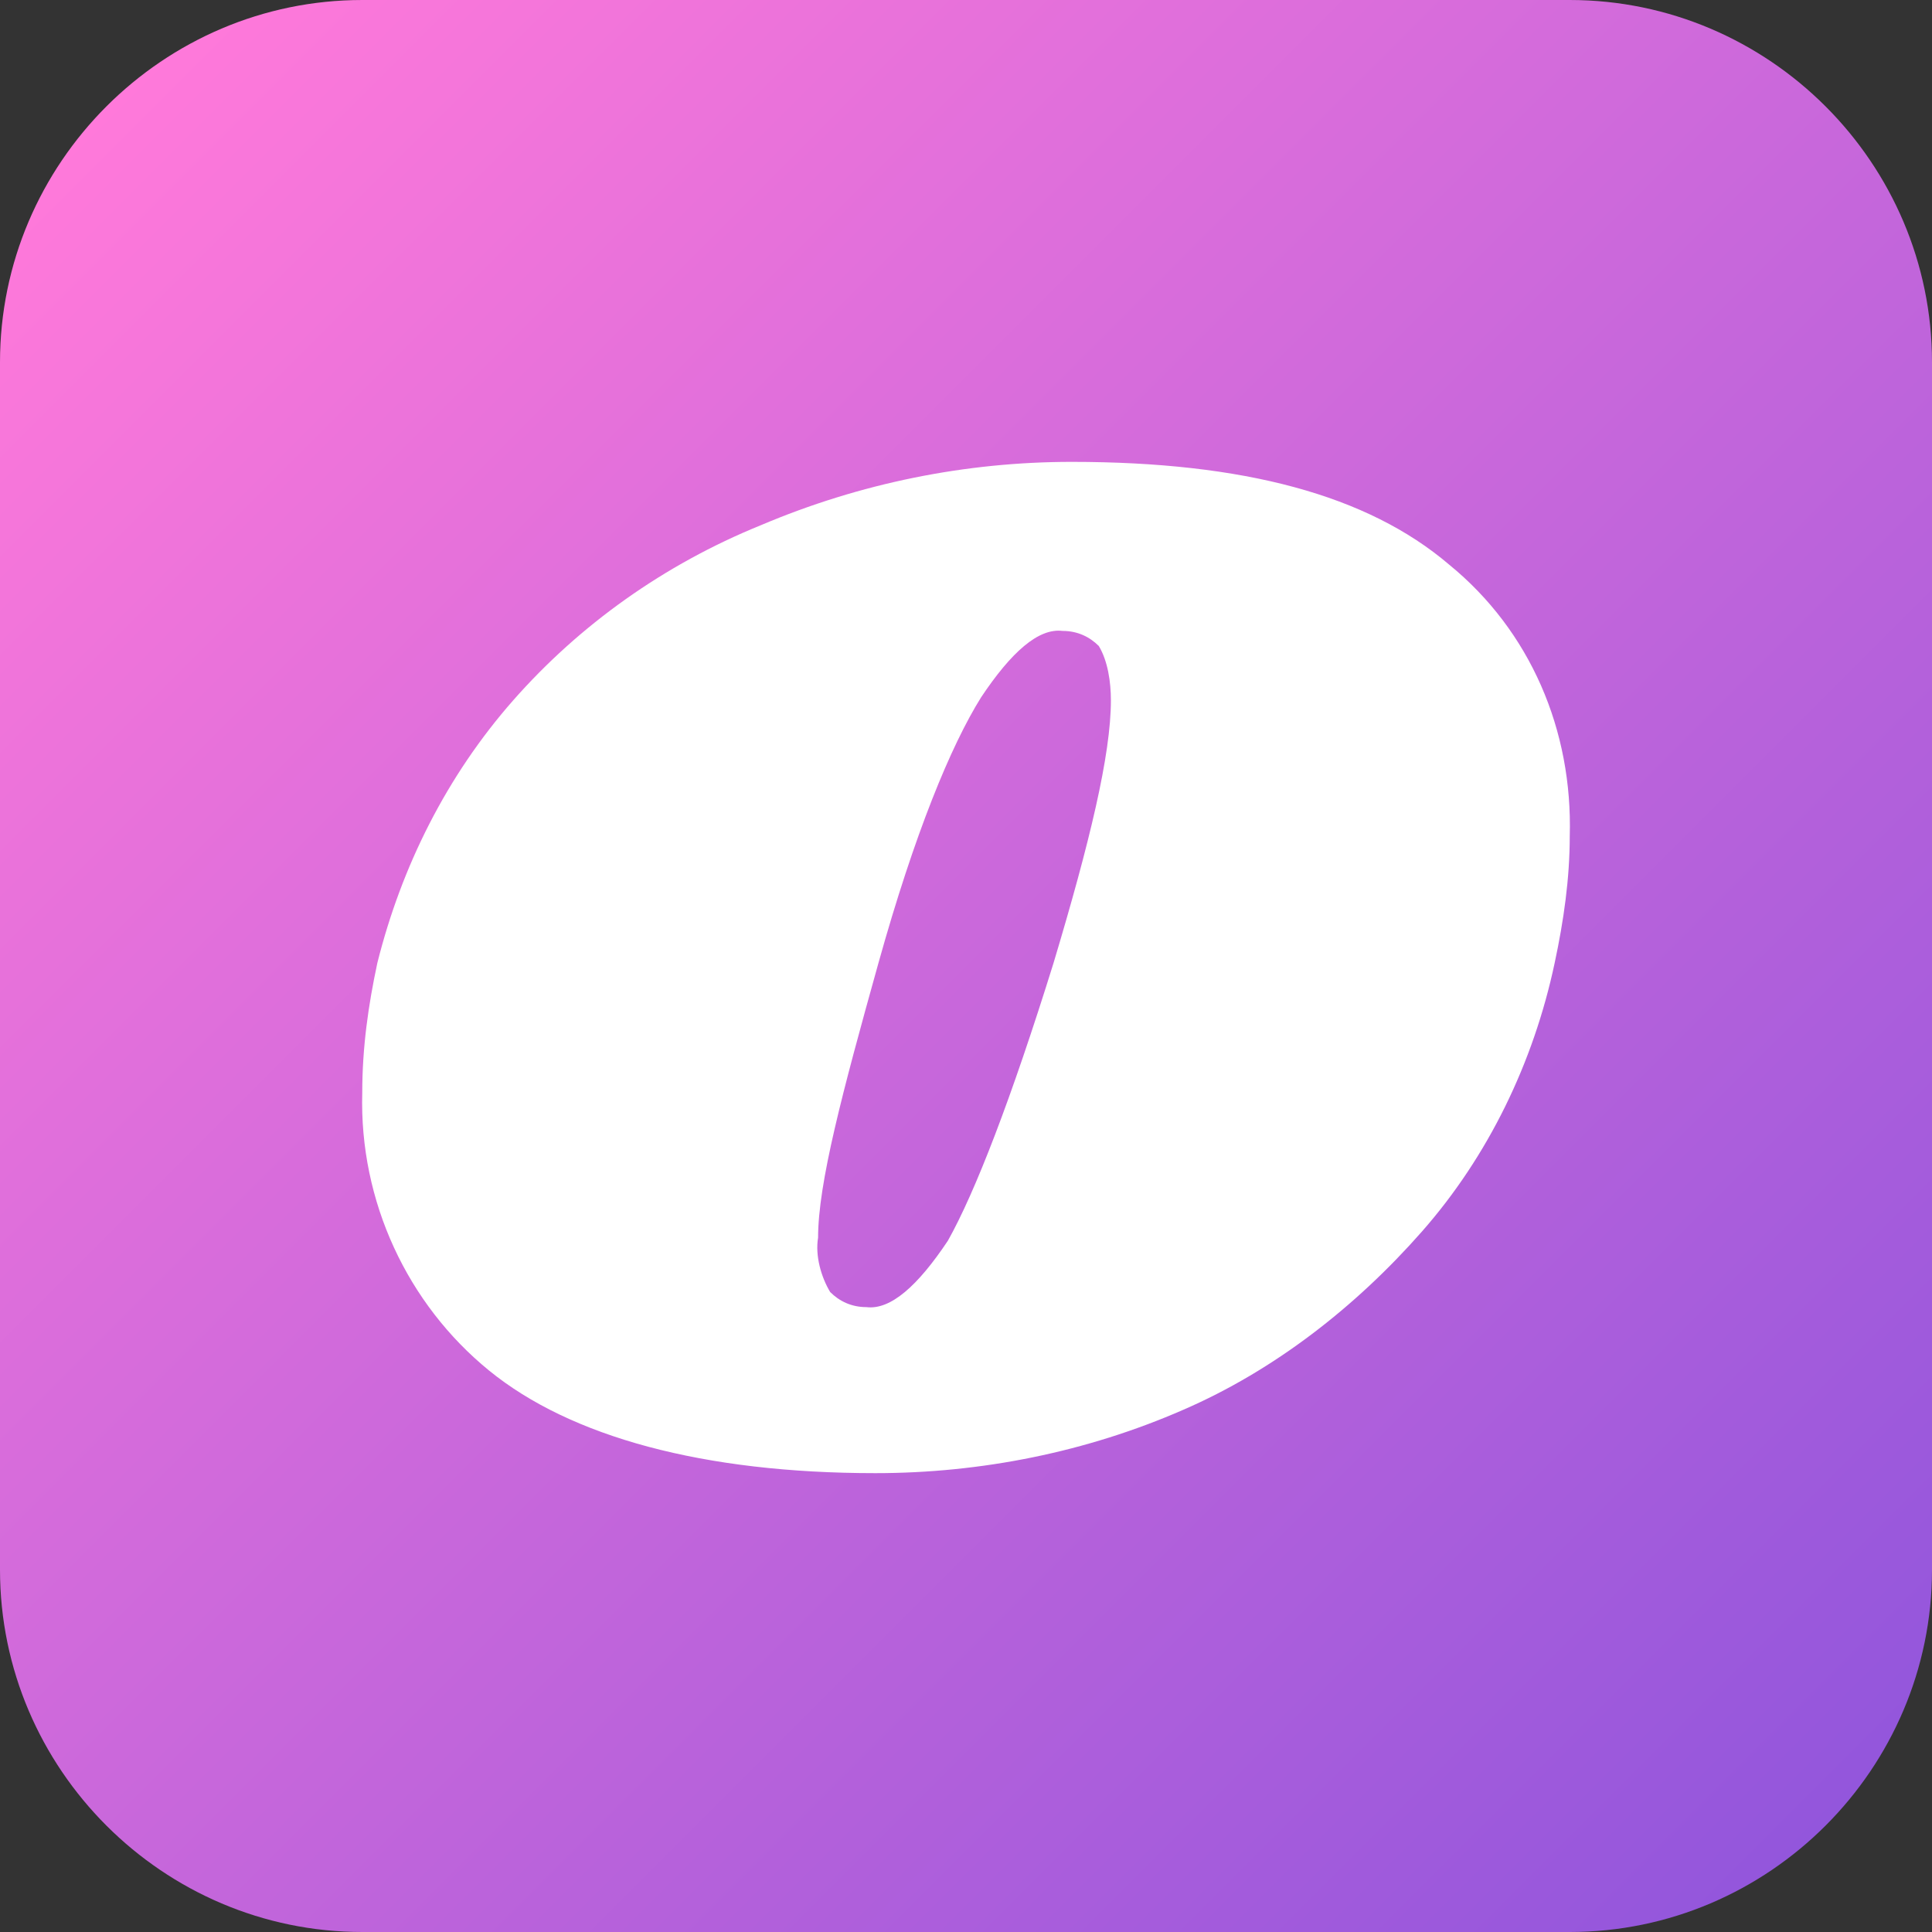 <?xml version="1.0" encoding="utf-8"?>
<!-- Generator: Adobe Illustrator 25.3.1, SVG Export Plug-In . SVG Version: 6.00 Build 0)  -->
<svg version="1.1" id="Calque_1" xmlns="http://www.w3.org/2000/svg" xmlns:xlink="http://www.w3.org/1999/xlink" x="0px" y="0px"
	 viewBox="0 0 64 64" style="enable-background:new 0 0 64 64;" xml:space="preserve">
<rect x="0" y="0" width="64" height="64" fill="#333333" stroke="none"/>
<style type="text/css">
	.st0{fill:url(#SVGID_1_);}
	.st1{fill:#FFFFFF;}
</style>
<linearGradient id="SVGID_1_" gradientUnits="userSpaceOnUse" x1="3.515" y1="60.485" x2="60.485" y2="3.515" gradientTransform="matrix(1 0 0 -1 0 64)">
	<stop  offset="0" style="stop-color:#FF79DA"/>
	<stop  offset="1" style="stop-color:#9356DC"/>
</linearGradient>
<path class="st0" d="M52,64H12C5.4,64,0,58.6,0,52V12C0,5.4,5.4,0,12,0h40c6.6,0,12,5.4,12,12v40C64,58.6,58.6,64,52,64z"/>
<path class="st1" d="M48,18.7c2.7,2.2,4.1,5.5,4,9c0,1.4-0.2,2.8-0.5,4.2c-0.7,3.3-2.2,6.4-4.4,8.9c-2.2,2.5-4.9,4.6-7.9,5.9
	c-3.2,1.4-6.7,2.1-10.2,2.1c-5.7,0-10.1-1.2-12.8-3.4c-2.7-2.2-4.3-5.6-4.2-9.2c0-1.5,0.2-2.9,0.5-4.3c0.8-3.2,2.3-6.2,4.5-8.7
	c2.2-2.5,5-4.5,8.2-5.8c3.3-1.4,6.8-2.1,10.3-2.1C41.2,15.3,45.3,16.4,48,18.7z M32.5,23.1c-1,1.6-2.2,4.5-3.4,8.8
	c-1.2,4.3-2,7.3-2,9.1c-0.1,0.6,0.1,1.3,0.4,1.8c0.3,0.3,0.7,0.5,1.2,0.5c0.8,0.1,1.7-0.7,2.7-2.2c0.9-1.6,2.1-4.7,3.5-9.2
	c1.2-4,1.9-6.9,1.9-8.7c0-0.6-0.1-1.3-0.4-1.8c-0.3-0.3-0.7-0.5-1.2-0.5C34.4,20.8,33.5,21.6,32.5,23.1z"/>
</svg>

